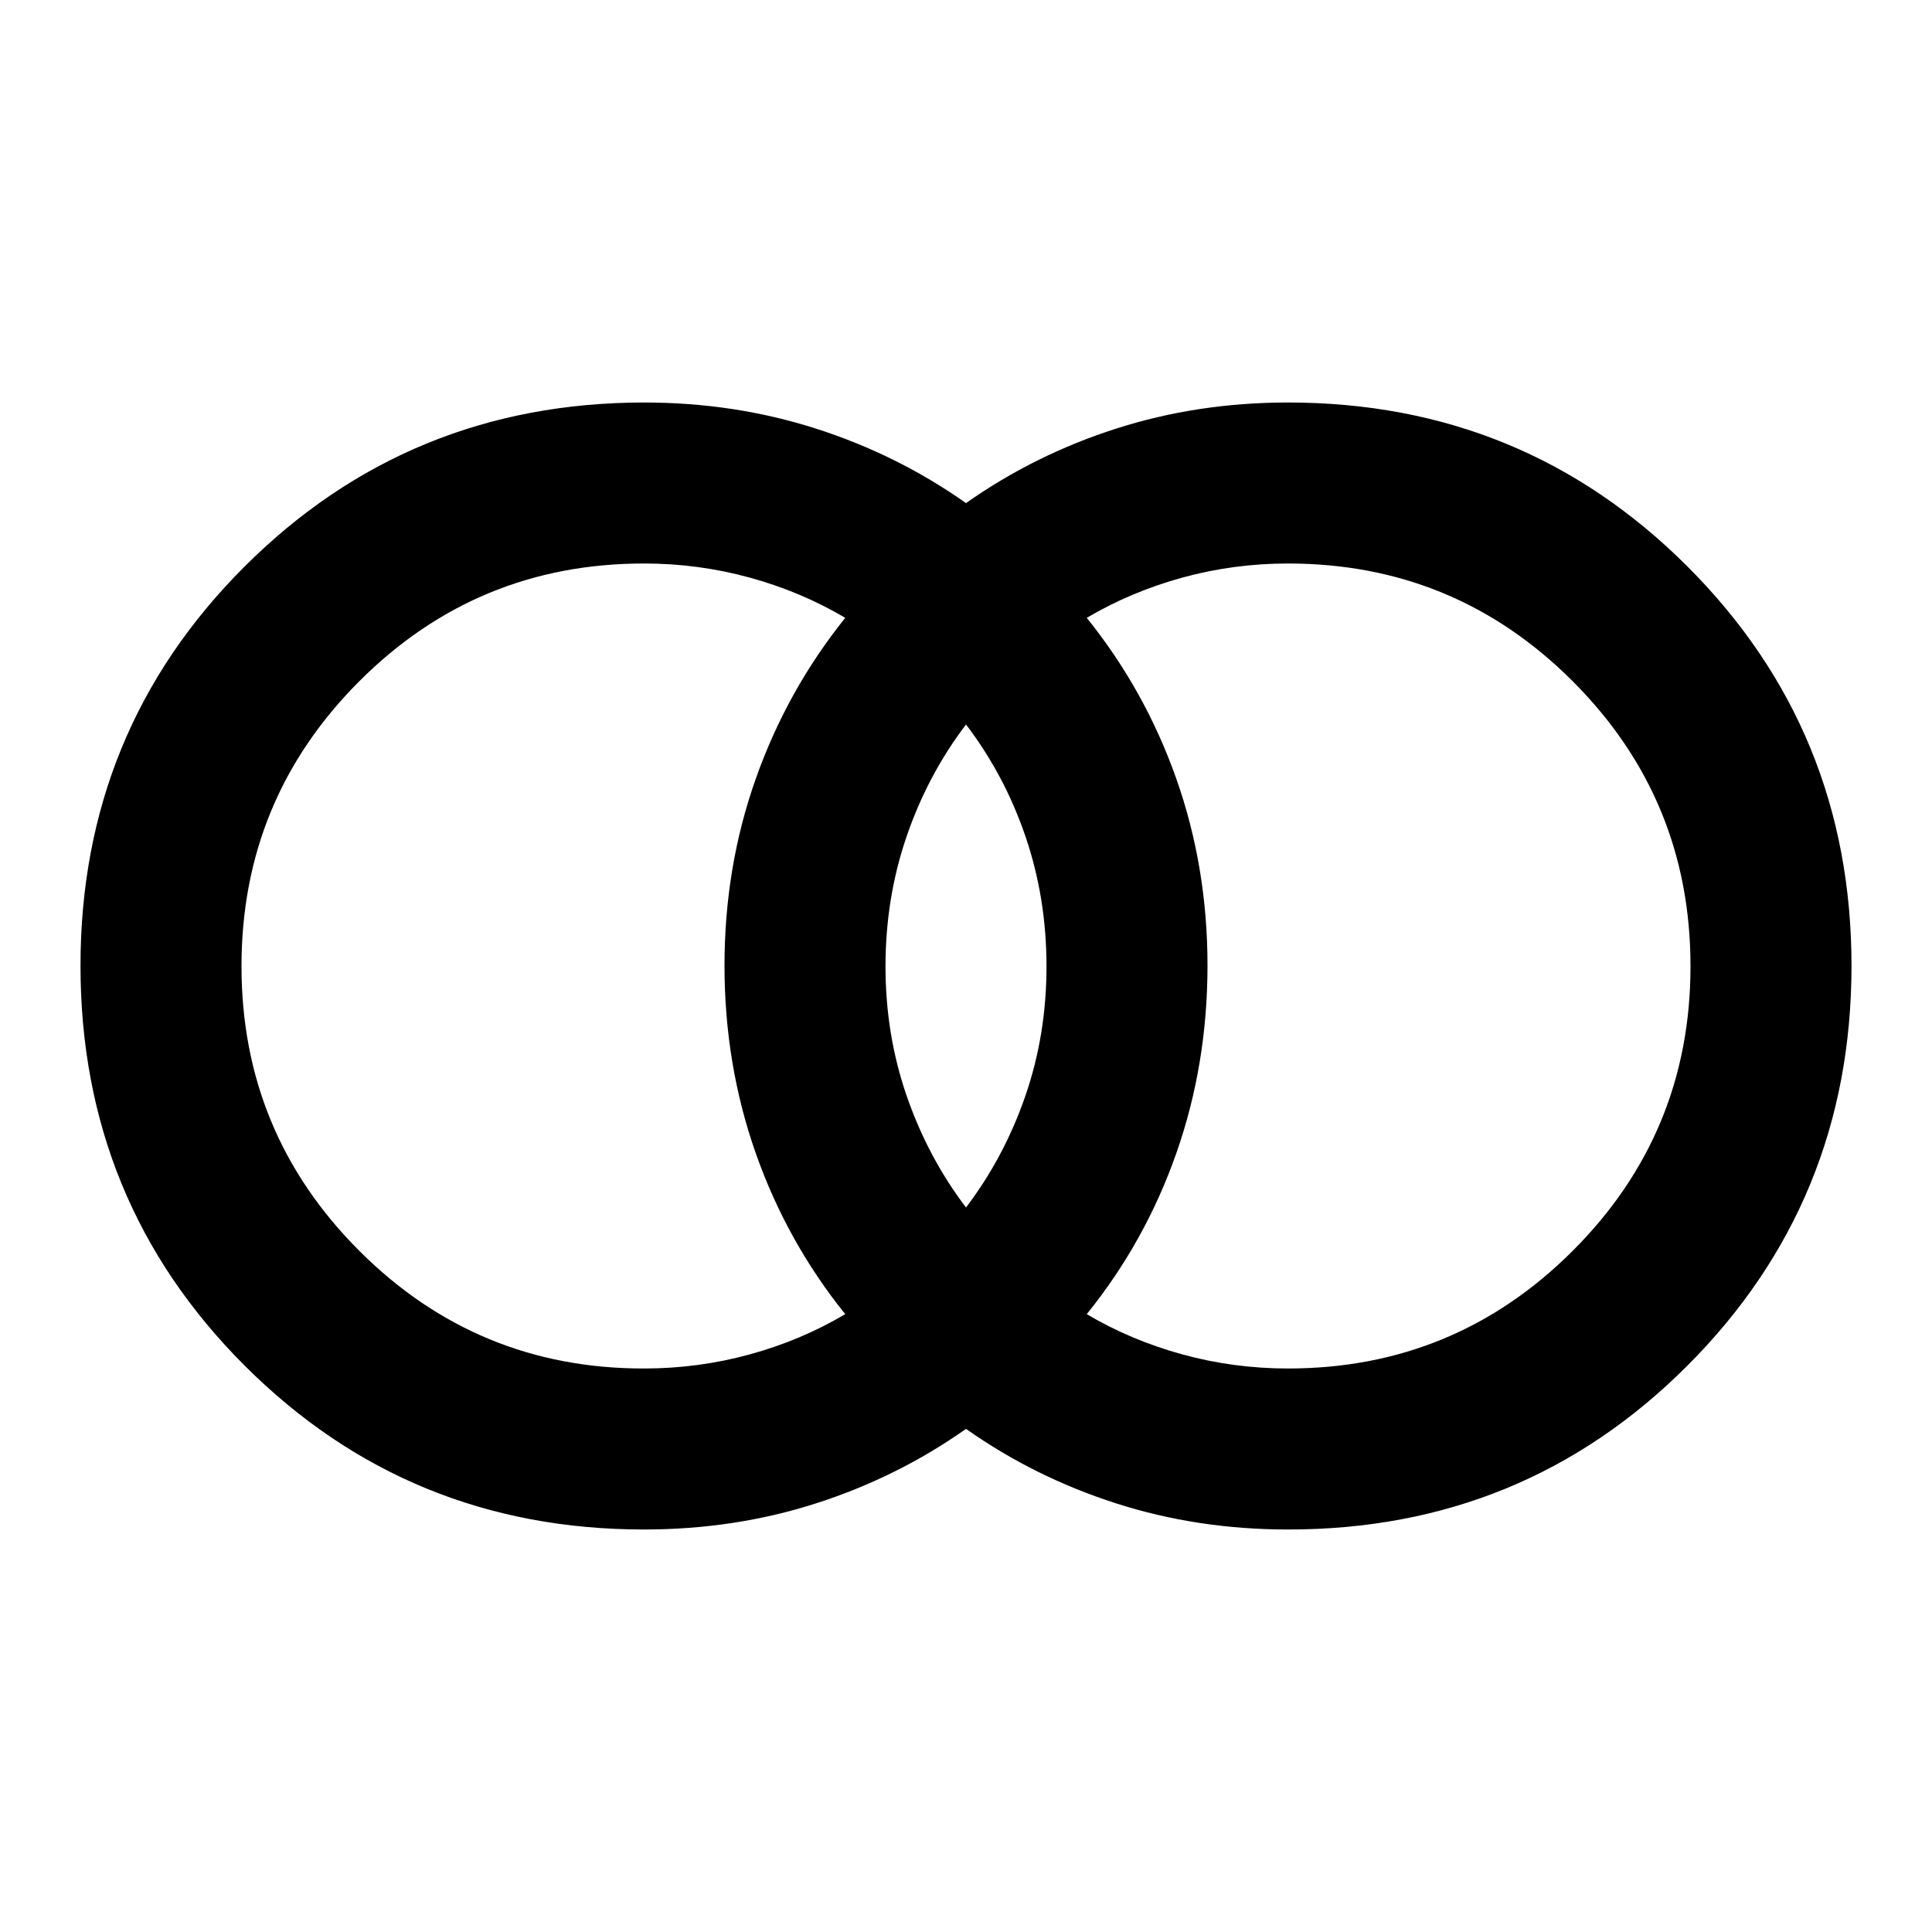 <svg xmlns="http://www.w3.org/2000/svg" xmlns:xlink="http://www.w3.org/1999/xlink" width="24" height="24" viewBox="0 0 24 24"><path fill="currentColor" d="M16 17q2.075 0 3.538-1.463T21 12t-1.463-3.537T16 7q-.675 0-1.312.175t-1.188.5q.725.9 1.113 2T15 12t-.387 2.325t-1.113 2q.55.325 1.188.5T16 17m-4-2q.475-.625.738-1.388T13 12t-.262-1.612T12 9q-.475.625-.737 1.388T11 12t.263 1.613T12 15m-4 2q.675 0 1.313-.175t1.187-.5q-.725-.9-1.112-2T9 12t.388-2.325t1.112-2q-.55-.325-1.187-.5T8 7Q5.925 7 4.463 8.463T3 12t1.463 3.538T8 17m0 2q-2.925 0-4.962-2.037T1 12t2.038-4.962T8 5q1.125 0 2.138.325T12 6.25q.85-.6 1.863-.925T16 5q2.925 0 4.963 2.038T23 12t-2.037 4.963T16 19q-1.125 0-2.137-.325T12 17.75q-.85.6-1.862.925T8 19"/></svg>